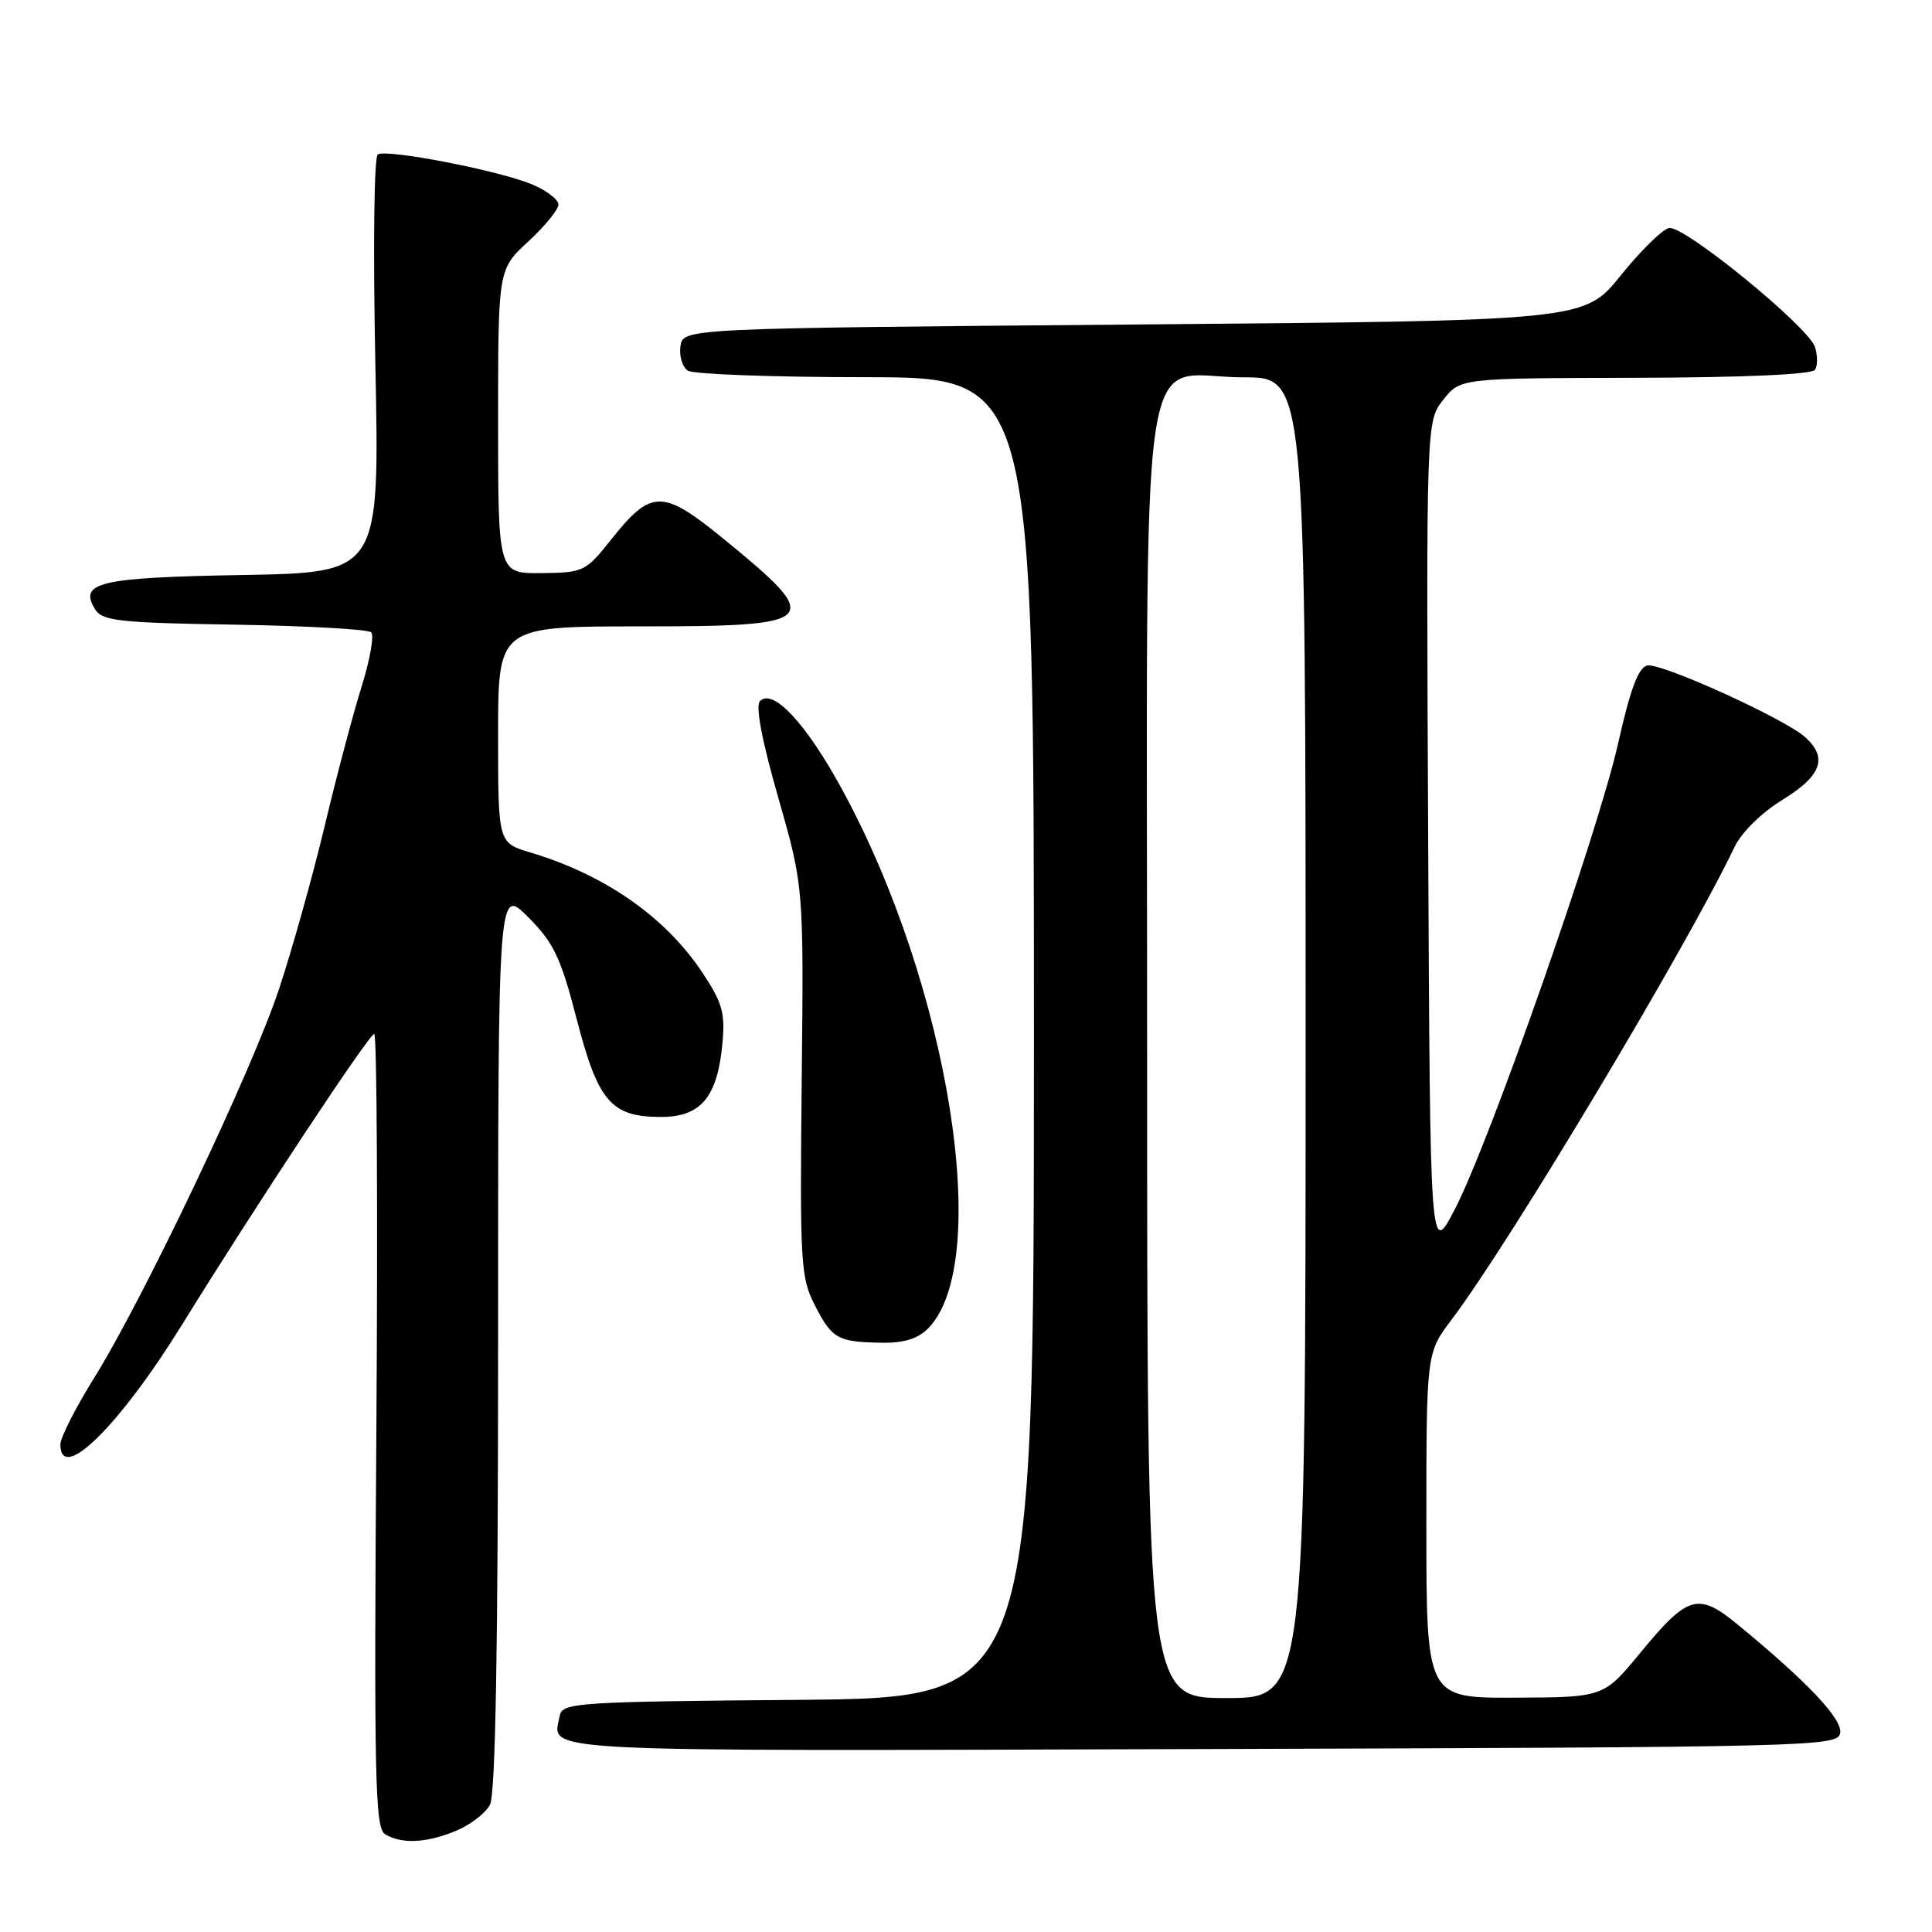 <?xml version="1.0" encoding="UTF-8" standalone="no"?>
<!DOCTYPE svg PUBLIC "-//W3C//DTD SVG 1.1//EN" "http://www.w3.org/Graphics/SVG/1.1/DTD/svg11.dtd" >
<svg xmlns="http://www.w3.org/2000/svg" xmlns:xlink="http://www.w3.org/1999/xlink" version="1.1" viewBox="0 0 256 256">
 <g >
 <path fill="currentColor"
d=" M 60.45 242.58 C 62.31 241.81 64.33 240.26 64.92 239.15 C 65.66 237.77 66.00 218.26 66.00 177.33 C 66.00 117.53 66.00 117.53 69.97 121.51 C 73.38 124.93 74.29 126.85 76.40 134.98 C 79.25 145.99 80.97 148.00 87.59 148.00 C 92.89 148.00 95.08 145.37 95.73 138.19 C 96.10 134.19 95.70 132.81 93.00 128.77 C 88.11 121.46 80.12 115.90 70.25 112.95 C 66.00 111.68 66.00 111.68 66.00 97.34 C 66.00 83.00 66.00 83.00 84.92 83.00 C 108.70 83.00 109.30 82.38 96.05 71.54 C 87.79 64.78 86.32 64.77 81.00 71.47 C 77.61 75.74 77.32 75.88 71.75 75.94 C 66.00 76.00 66.00 76.00 66.00 55.85 C 66.00 35.69 66.00 35.69 70.00 32.00 C 72.20 29.97 74.00 27.77 74.00 27.10 C 74.00 26.44 72.41 25.23 70.47 24.42 C 66.09 22.59 51.27 19.72 50.06 20.46 C 49.56 20.77 49.42 32.89 49.74 48.44 C 50.30 75.87 50.30 75.87 32.20 76.19 C 13.10 76.52 10.35 77.16 12.63 80.78 C 13.58 82.28 15.92 82.53 31.08 82.77 C 40.63 82.93 48.78 83.38 49.19 83.79 C 49.60 84.20 49.02 87.45 47.90 91.02 C 46.79 94.58 44.58 102.90 43.01 109.50 C 41.43 116.10 38.72 125.78 36.99 131.00 C 33.41 141.83 19.06 172.00 12.44 182.64 C 10.00 186.56 8.00 190.50 8.00 191.39 C 8.00 196.66 15.83 188.94 24.17 175.45 C 33.91 159.70 48.91 137.00 49.59 137.00 C 49.94 137.00 50.07 160.64 49.87 189.54 C 49.55 235.42 49.69 242.19 51.00 243.02 C 53.14 244.38 56.54 244.22 60.45 242.58 Z  M 243.83 229.66 C 244.18 227.82 239.58 222.94 230.30 215.30 C 225.02 210.95 223.67 211.33 217.38 218.97 C 212.50 224.90 212.50 224.90 200.75 224.95 C 189.00 225.00 189.00 225.00 189.00 202.14 C 189.00 179.29 189.00 179.29 192.32 174.89 C 200.04 164.69 223.51 125.47 229.82 112.26 C 230.75 110.30 233.39 107.70 236.20 105.97 C 241.36 102.80 242.22 100.42 239.21 97.69 C 236.51 95.25 220.16 87.82 218.29 88.18 C 217.11 88.41 216.04 91.24 214.41 98.50 C 211.70 110.50 197.31 151.55 192.75 160.28 C 189.50 166.50 189.50 166.50 189.24 111.17 C 188.98 55.84 188.98 55.84 191.24 52.97 C 193.50 50.11 193.50 50.11 216.69 50.06 C 231.15 50.02 240.12 49.62 240.51 48.99 C 240.85 48.44 240.85 47.09 240.50 46.00 C 239.64 43.30 223.14 29.83 221.16 30.21 C 220.29 30.38 217.40 33.21 214.75 36.51 C 209.92 42.50 209.92 42.50 150.21 43.00 C 90.50 43.50 90.50 43.50 90.16 45.89 C 89.98 47.20 90.43 48.66 91.16 49.12 C 91.90 49.59 102.51 49.98 114.75 49.98 C 137.00 50.00 137.00 50.00 137.00 137.49 C 137.00 224.97 137.00 224.97 105.76 225.24 C 76.54 225.48 74.50 225.62 74.18 227.31 C 73.23 232.26 68.88 232.03 159.21 231.76 C 240.20 231.51 243.49 231.43 243.83 229.66 Z  M 122.94 176.06 C 131.62 167.38 125.78 130.65 111.58 104.60 C 106.82 95.86 102.44 91.16 100.70 92.90 C 100.08 93.52 100.95 98.12 103.12 105.68 C 106.50 117.50 106.50 117.50 106.23 143.25 C 105.98 167.30 106.09 169.26 107.95 172.91 C 110.25 177.40 110.96 177.81 116.75 177.92 C 119.70 177.98 121.59 177.41 122.94 176.06 Z  M 152.00 139.67 C 152.00 40.14 150.59 50.00 164.81 50.00 C 173.00 50.00 173.00 50.00 173.00 137.50 C 173.00 225.00 173.00 225.00 162.50 225.00 C 152.00 225.00 152.00 225.00 152.00 139.67 Z "/>
</g>
</svg>